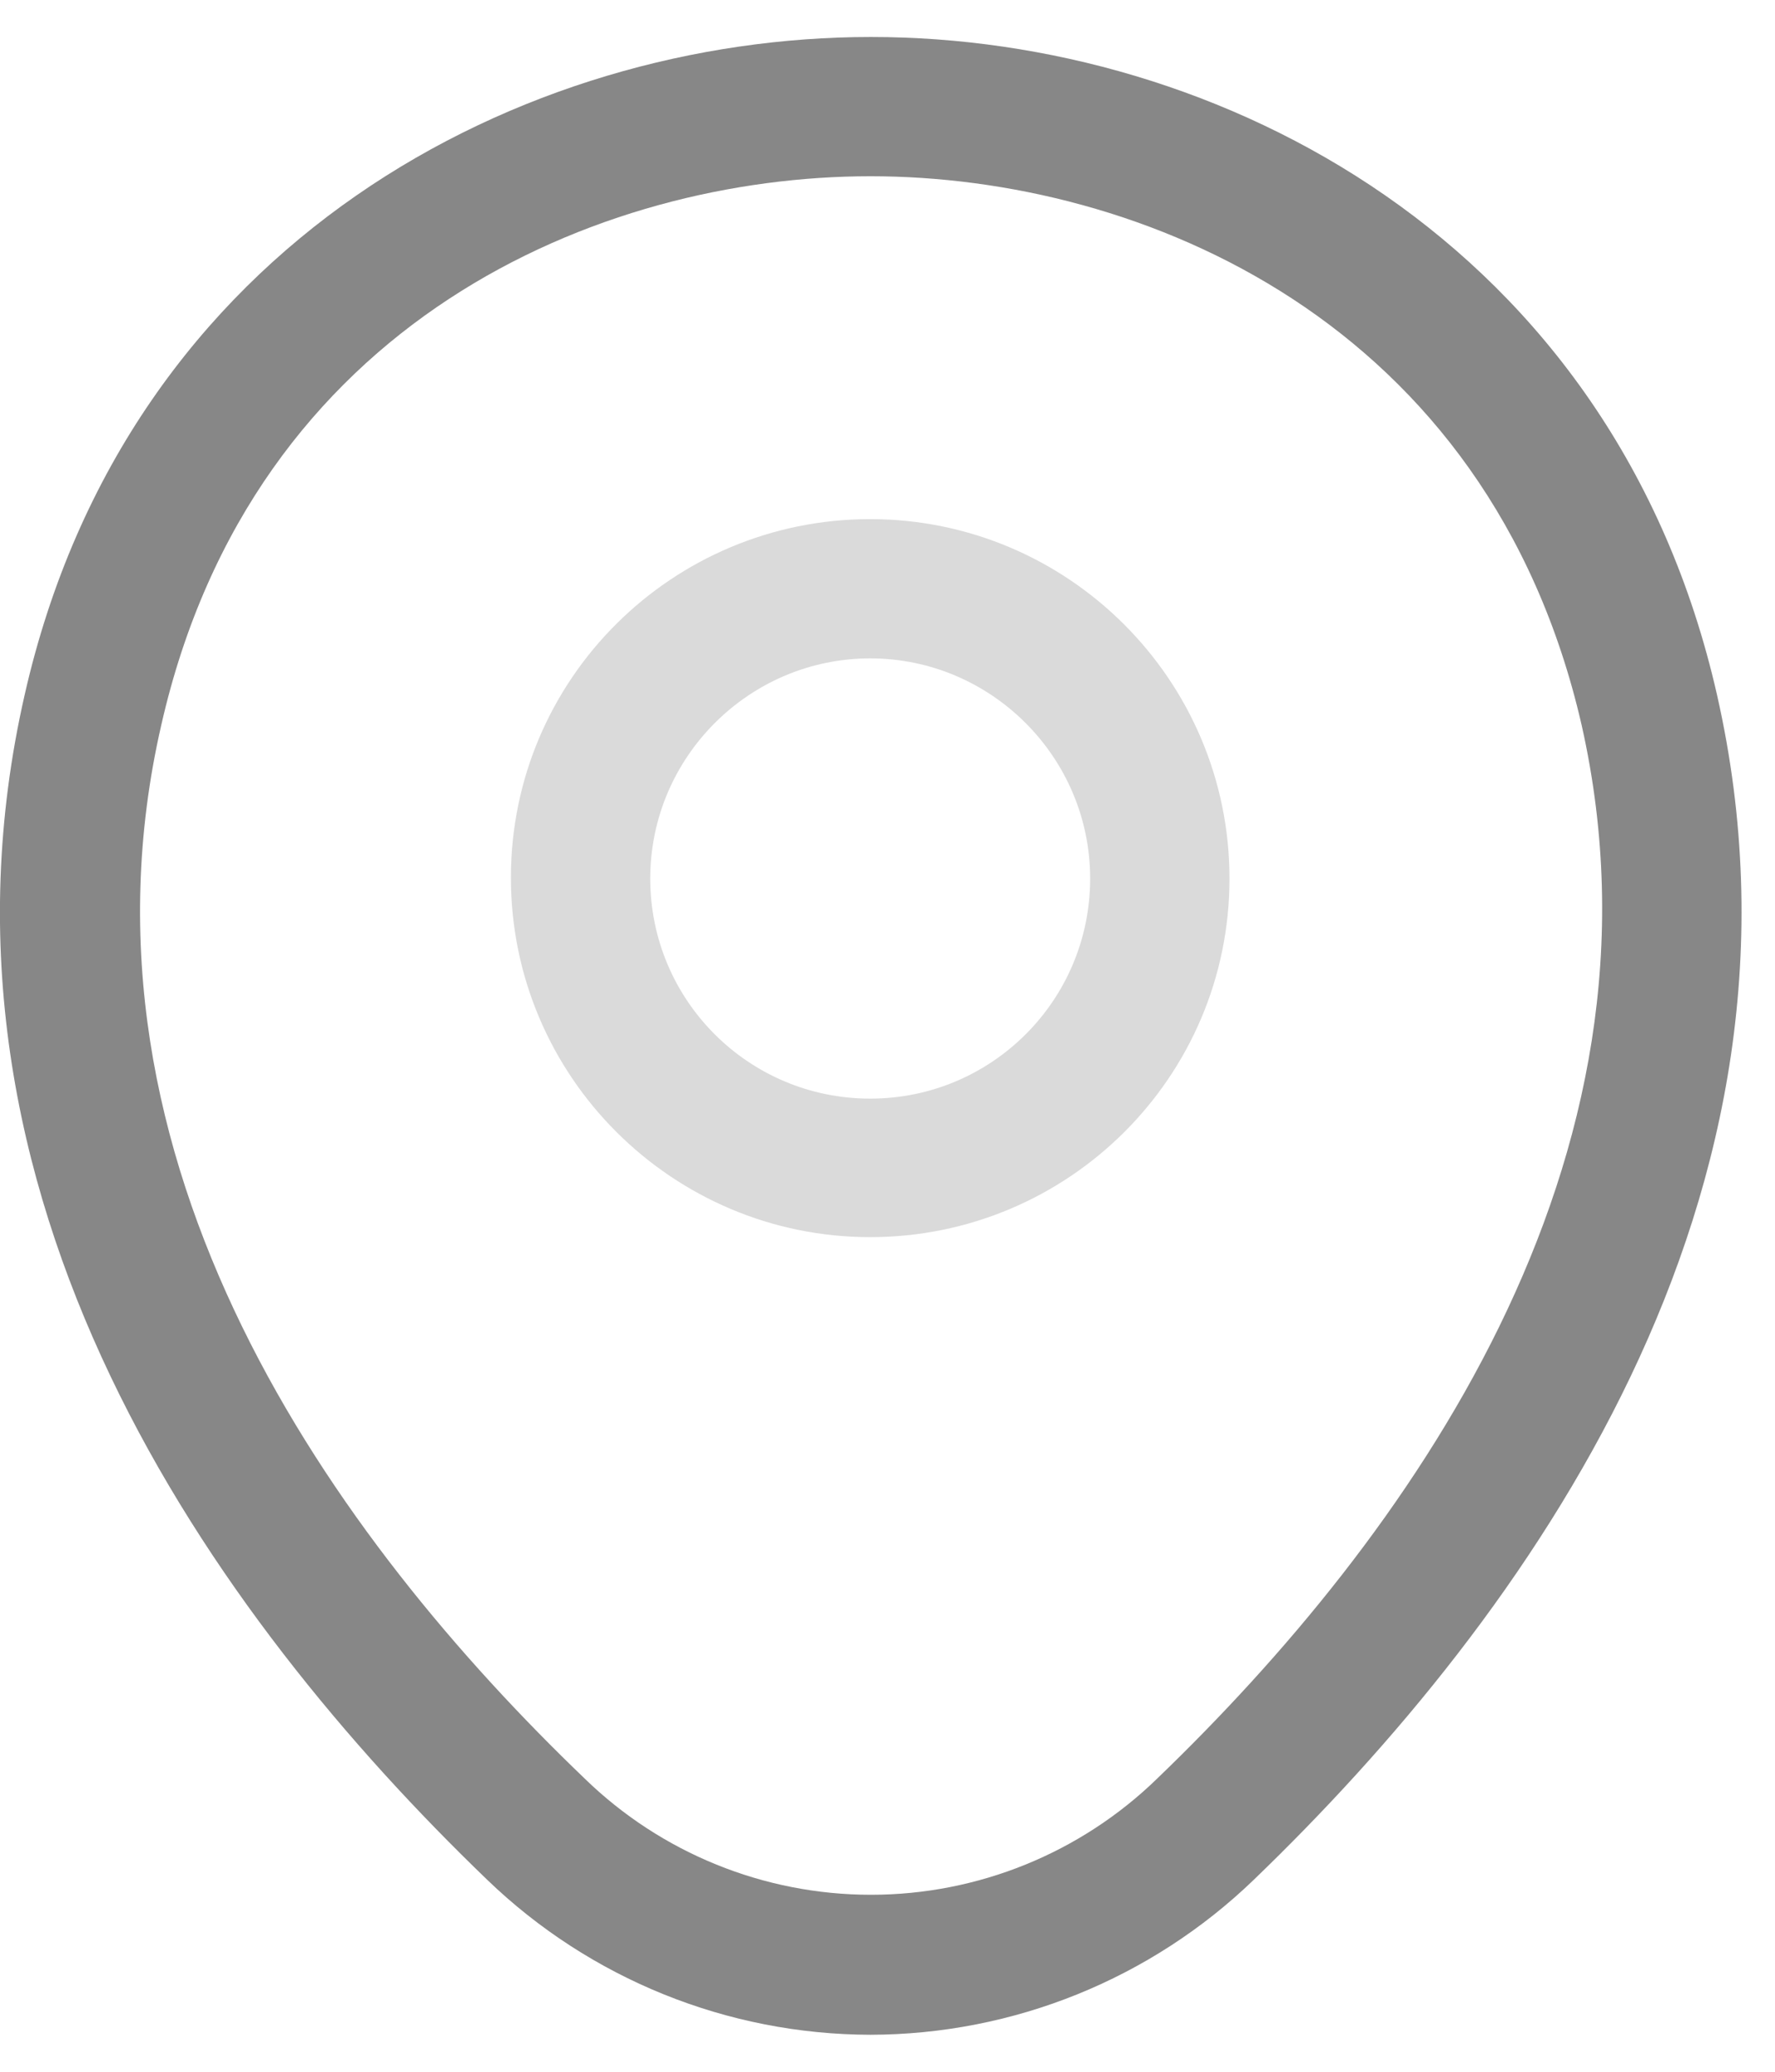 <svg width="12" height="14" viewBox="0 0 12 14" fill="none" xmlns="http://www.w3.org/2000/svg">
<path d="M5.883 8.36C4.546 8.36 3.454 7.274 3.454 5.931C3.454 4.588 4.546 3.508 5.883 3.508C7.22 3.508 8.312 4.594 8.312 5.937C8.312 7.28 7.22 8.36 5.883 8.36ZM5.883 4.449C5.067 4.449 4.396 5.115 4.396 5.937C4.396 6.759 5.061 7.424 5.883 7.424C6.705 7.424 7.37 6.759 7.37 5.937C7.37 5.115 6.699 4.449 5.883 4.449Z" fill="#DADADA"/>
<path d="M5.885 13.75C4.918 13.748 3.989 13.373 3.293 12.702C1.441 10.919 -0.605 8.076 0.167 4.694C0.864 1.624 3.544 0.25 5.885 0.25H5.891C8.232 0.25 10.912 1.624 11.609 4.7C12.374 8.083 10.328 10.919 8.477 12.702C7.781 13.373 6.852 13.748 5.885 13.75ZM5.885 1.191C4.059 1.191 1.711 2.164 1.09 4.901C0.412 7.857 2.27 10.405 3.952 12.018C4.47 12.522 5.165 12.804 5.888 12.804C6.611 12.804 7.306 12.522 7.824 12.018C9.5 10.405 11.358 7.857 10.693 4.901C10.065 2.164 7.711 1.191 5.885 1.191Z" fill="#878787"/>
</svg>
